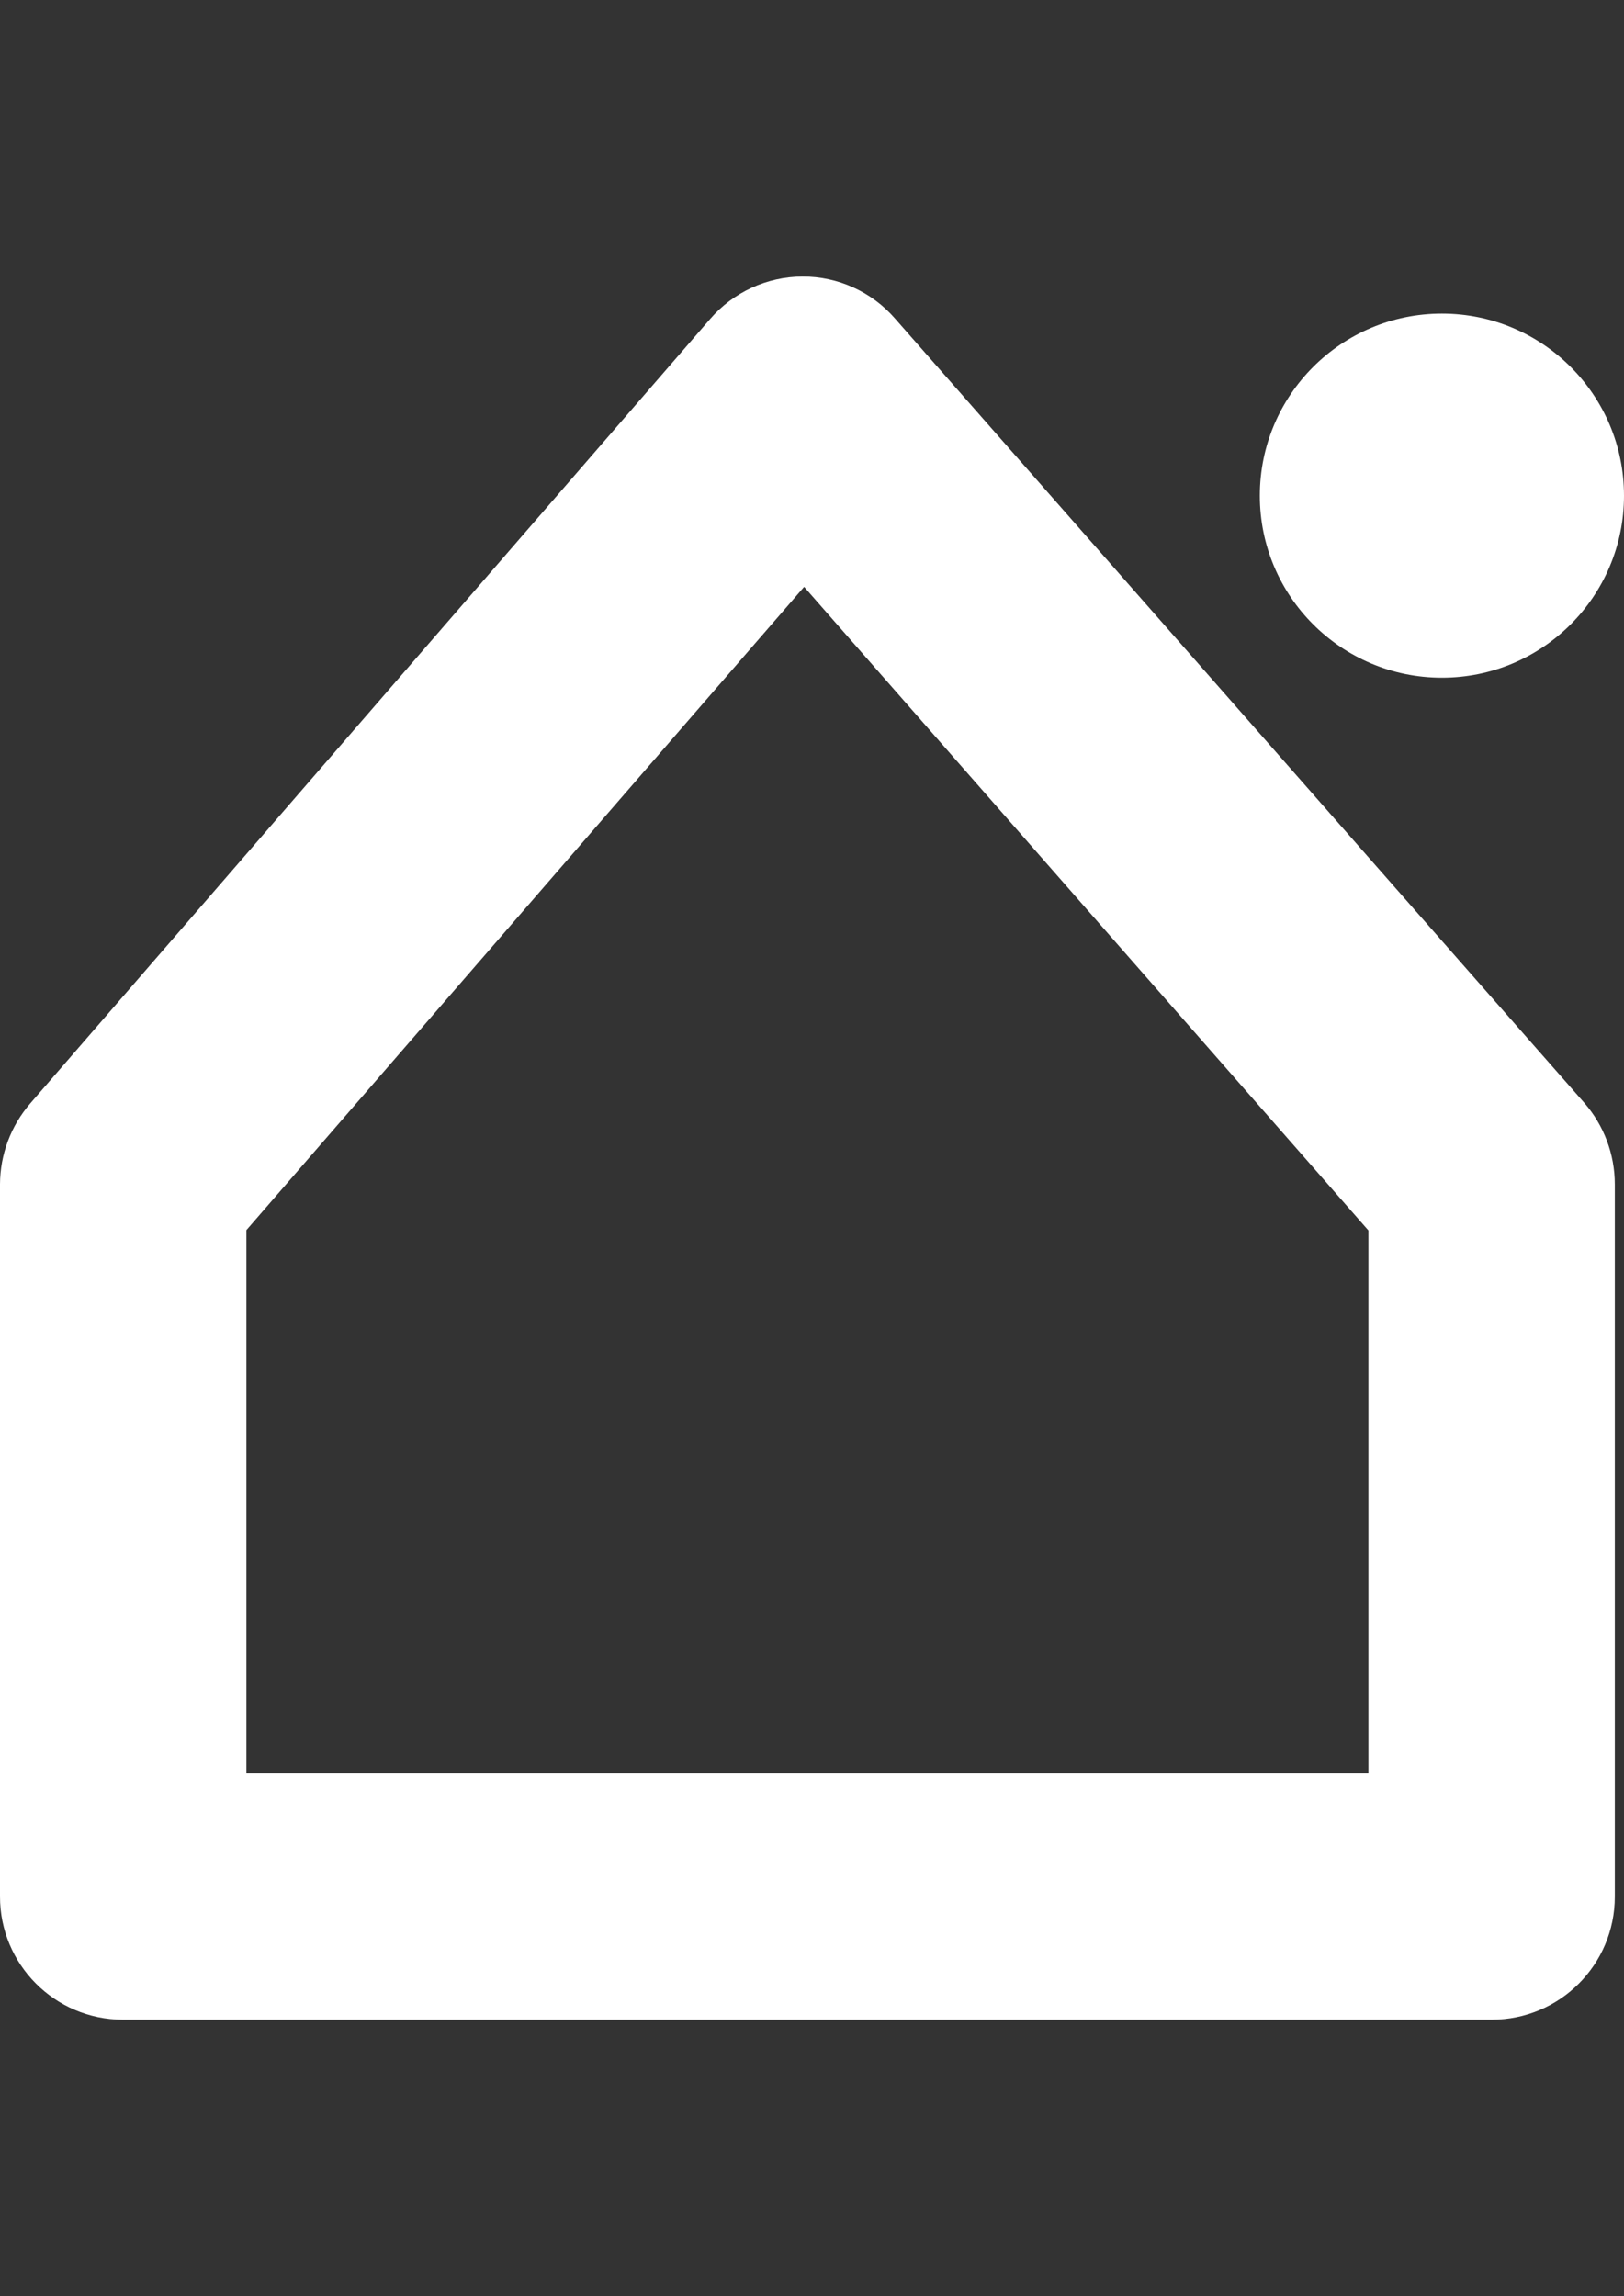 <?xml version="1.0" encoding="utf-8"?>
<!-- Generator: Adobe Illustrator 16.0.0, SVG Export Plug-In . SVG Version: 6.00 Build 0)  -->
<!DOCTYPE svg PUBLIC "-//W3C//DTD SVG 1.1//EN" "http://www.w3.org/Graphics/SVG/1.1/DTD/svg11.dtd">
<svg version="1.1" id="Layer_1" xmlns="http://www.w3.org/2000/svg" xmlns:xlink="http://www.w3.org/1999/xlink" x="0px" y="0px"
	 width="841.889px" height="1190.551px" viewBox="0 0 841.889 1190.551" enable-background="new 0 0 841.889 1190.551"
	 xml:space="preserve">
<rect x="0" y="0" width="841.889" height="1190.551" fill="#333333" stroke="none"/>
<title>Asset 14</title>
<g id="Layer_2">
	<g id="Layer_1-2">
		<path fill="#FFFFFF" d="M463.975,165.146c-12.063-13.883-29.571-21.83-47.963-21.771l0,0c-18.436,0.071-35.934,8.138-47.962,22.11
			L15.648,572.144C5.612,583.78,0.062,598.618,0,613.984v369.24c-0.094,35.225,28.385,63.855,63.609,63.949
			c0.057,0.001,0.113,0.001,0.17,0.001h709.568c35.225,0,63.779-28.556,63.779-63.779c0-0.057,0-0.114,0-0.171v-369.24
			c-0.013-15.508-5.63-30.488-15.817-42.18L463.975,165.146z M709.398,919.445H127.729v-281.65L416.863,304.27l292.535,333.694
			V919.445z"/>
		<circle fill="#FFFFFF" cx="747.495" cy="256.988" r="94.394"/>
	</g>
</g>
</svg>
